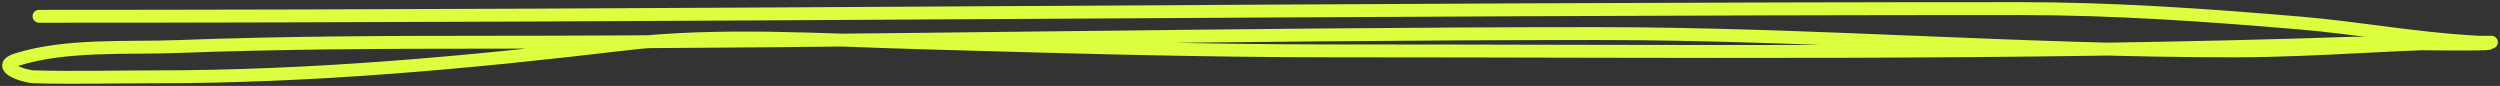 <svg width="582" height="20" viewBox="0 0 582 20" fill="none" xmlns="http://www.w3.org/2000/svg">
<rect x="0" y="0" width="582" height="20" fill="#333333" stroke="none"/>
<path d="M9.077 3.79C162.74 3.79 316.398 2 470.06 2C492.149 2 513.492 3.506 535.404 5.356C548.694 6.478 561.948 8.94 575.23 9.718C592.631 10.739 550.02 9.987 548.044 10.054C468.954 12.728 389.985 11.844 310.755 11.844C278.323 11.844 246.1 10.863 213.693 9.942C191.635 9.315 167.231 7.664 145.25 10.278C109.217 14.563 72.701 17.884 36.264 17.884C26.821 17.884 17.322 18.145 7.885 17.884C5.684 17.824 -1.386 15.526 3.95 13.857C15.37 10.286 29.485 11.279 41.272 10.837C65.161 9.941 89.03 9.83 112.935 9.83C199.333 9.83 285.516 7.817 371.926 7.817C421.055 7.817 470.488 11.844 519.903 11.844C540.246 11.844 559.842 9.83 580 9.83" stroke="#DBFF3F" stroke-width="3" stroke-linecap="round"/>
</svg>
